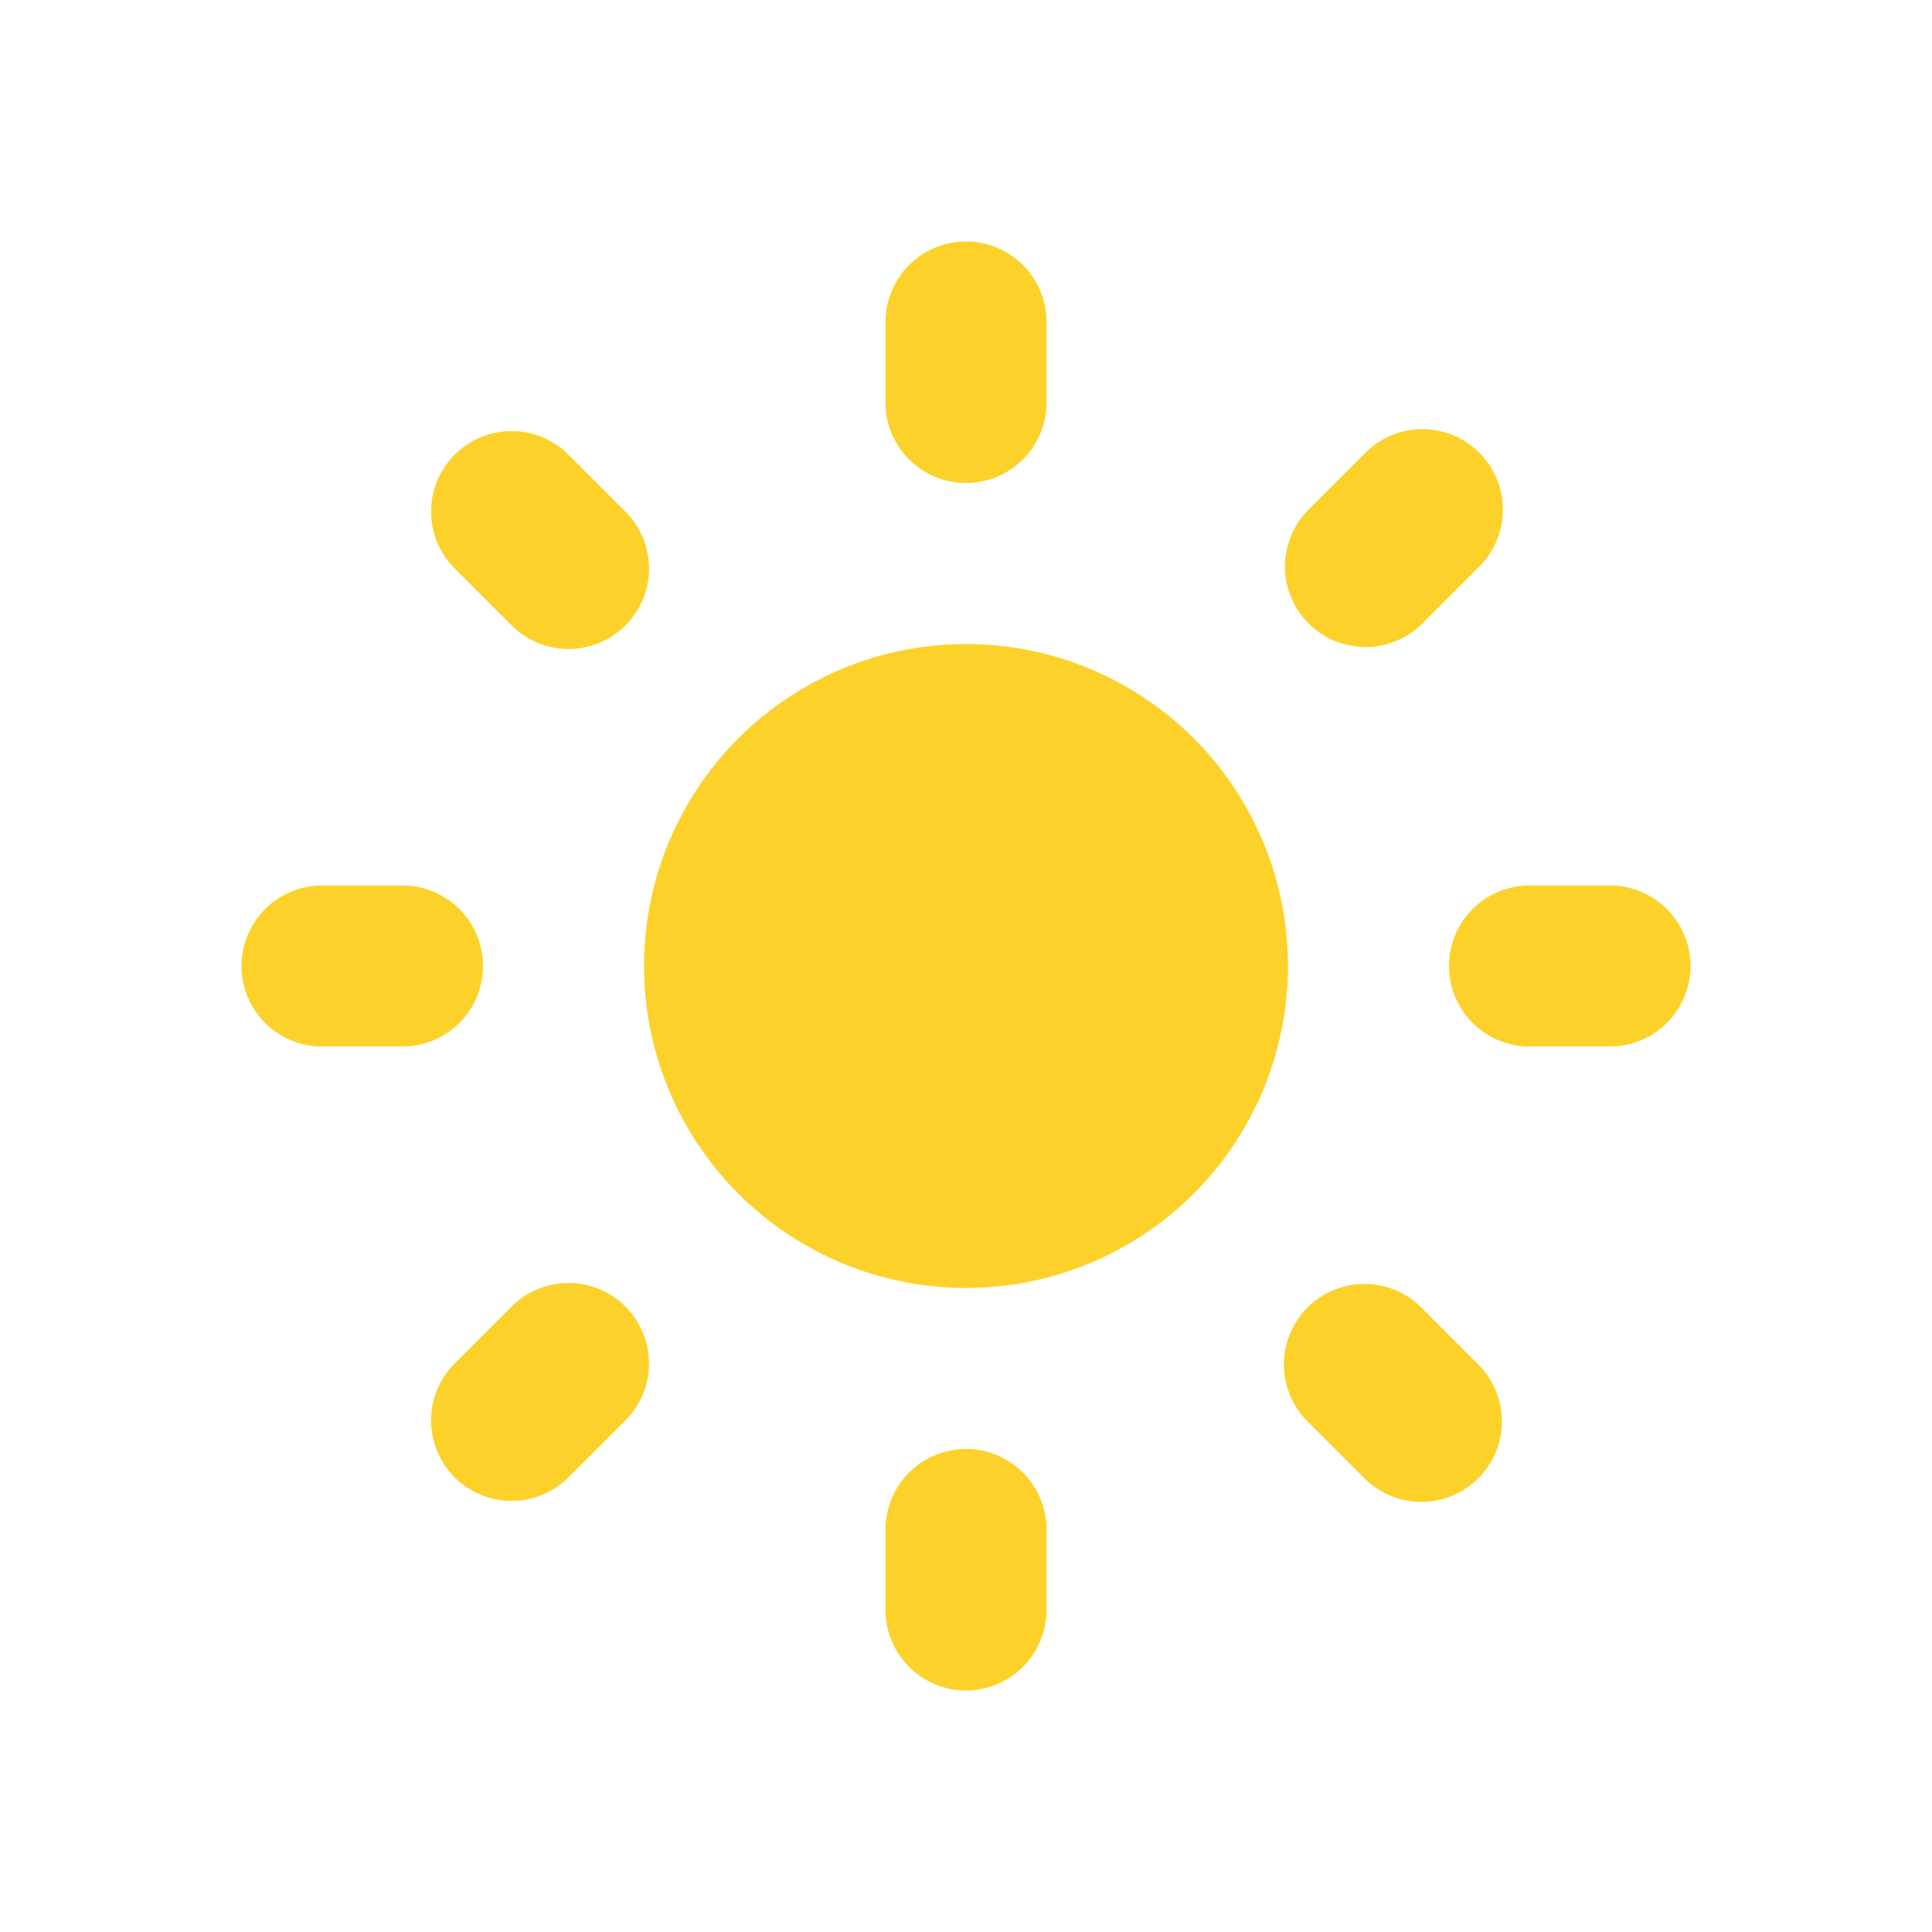 <svg width="24" height="24" fill="none" xmlns="http://www.w3.org/2000/svg"><circle cx="12" cy="12" r="4" fill="#FCD22A"/><path fill-rule="evenodd" clip-rule="evenodd" d="M13 4a1 1 0 10-2 0v1a1 1 0 102 0V4zm0 15a1 1 0 10-2 0v1a1 1 0 102 0v-1zM18.364 7.05a1 1 0 10-1.414-1.414l-.707.707a1 1 0 001.414 1.414l.707-.707zM7.757 17.657a1 1 0 10-1.414-1.414l-.707.707a1 1 0 001.414 1.414l.707-.707zM4 11a1 1 0 100 2h1a1 1 0 100-2H4zm15 0a1 1 0 100 2h1a1 1 0 100-2h-1zM7.05 5.636A1 1 0 005.636 7.05l.707.707a1 1 0 101.414-1.414l-.707-.707zm10.607 10.607a1 1 0 00-1.415 1.414l.707.707a1 1 0 001.415-1.414l-.707-.707z" fill="#FCD22A"/></svg>
